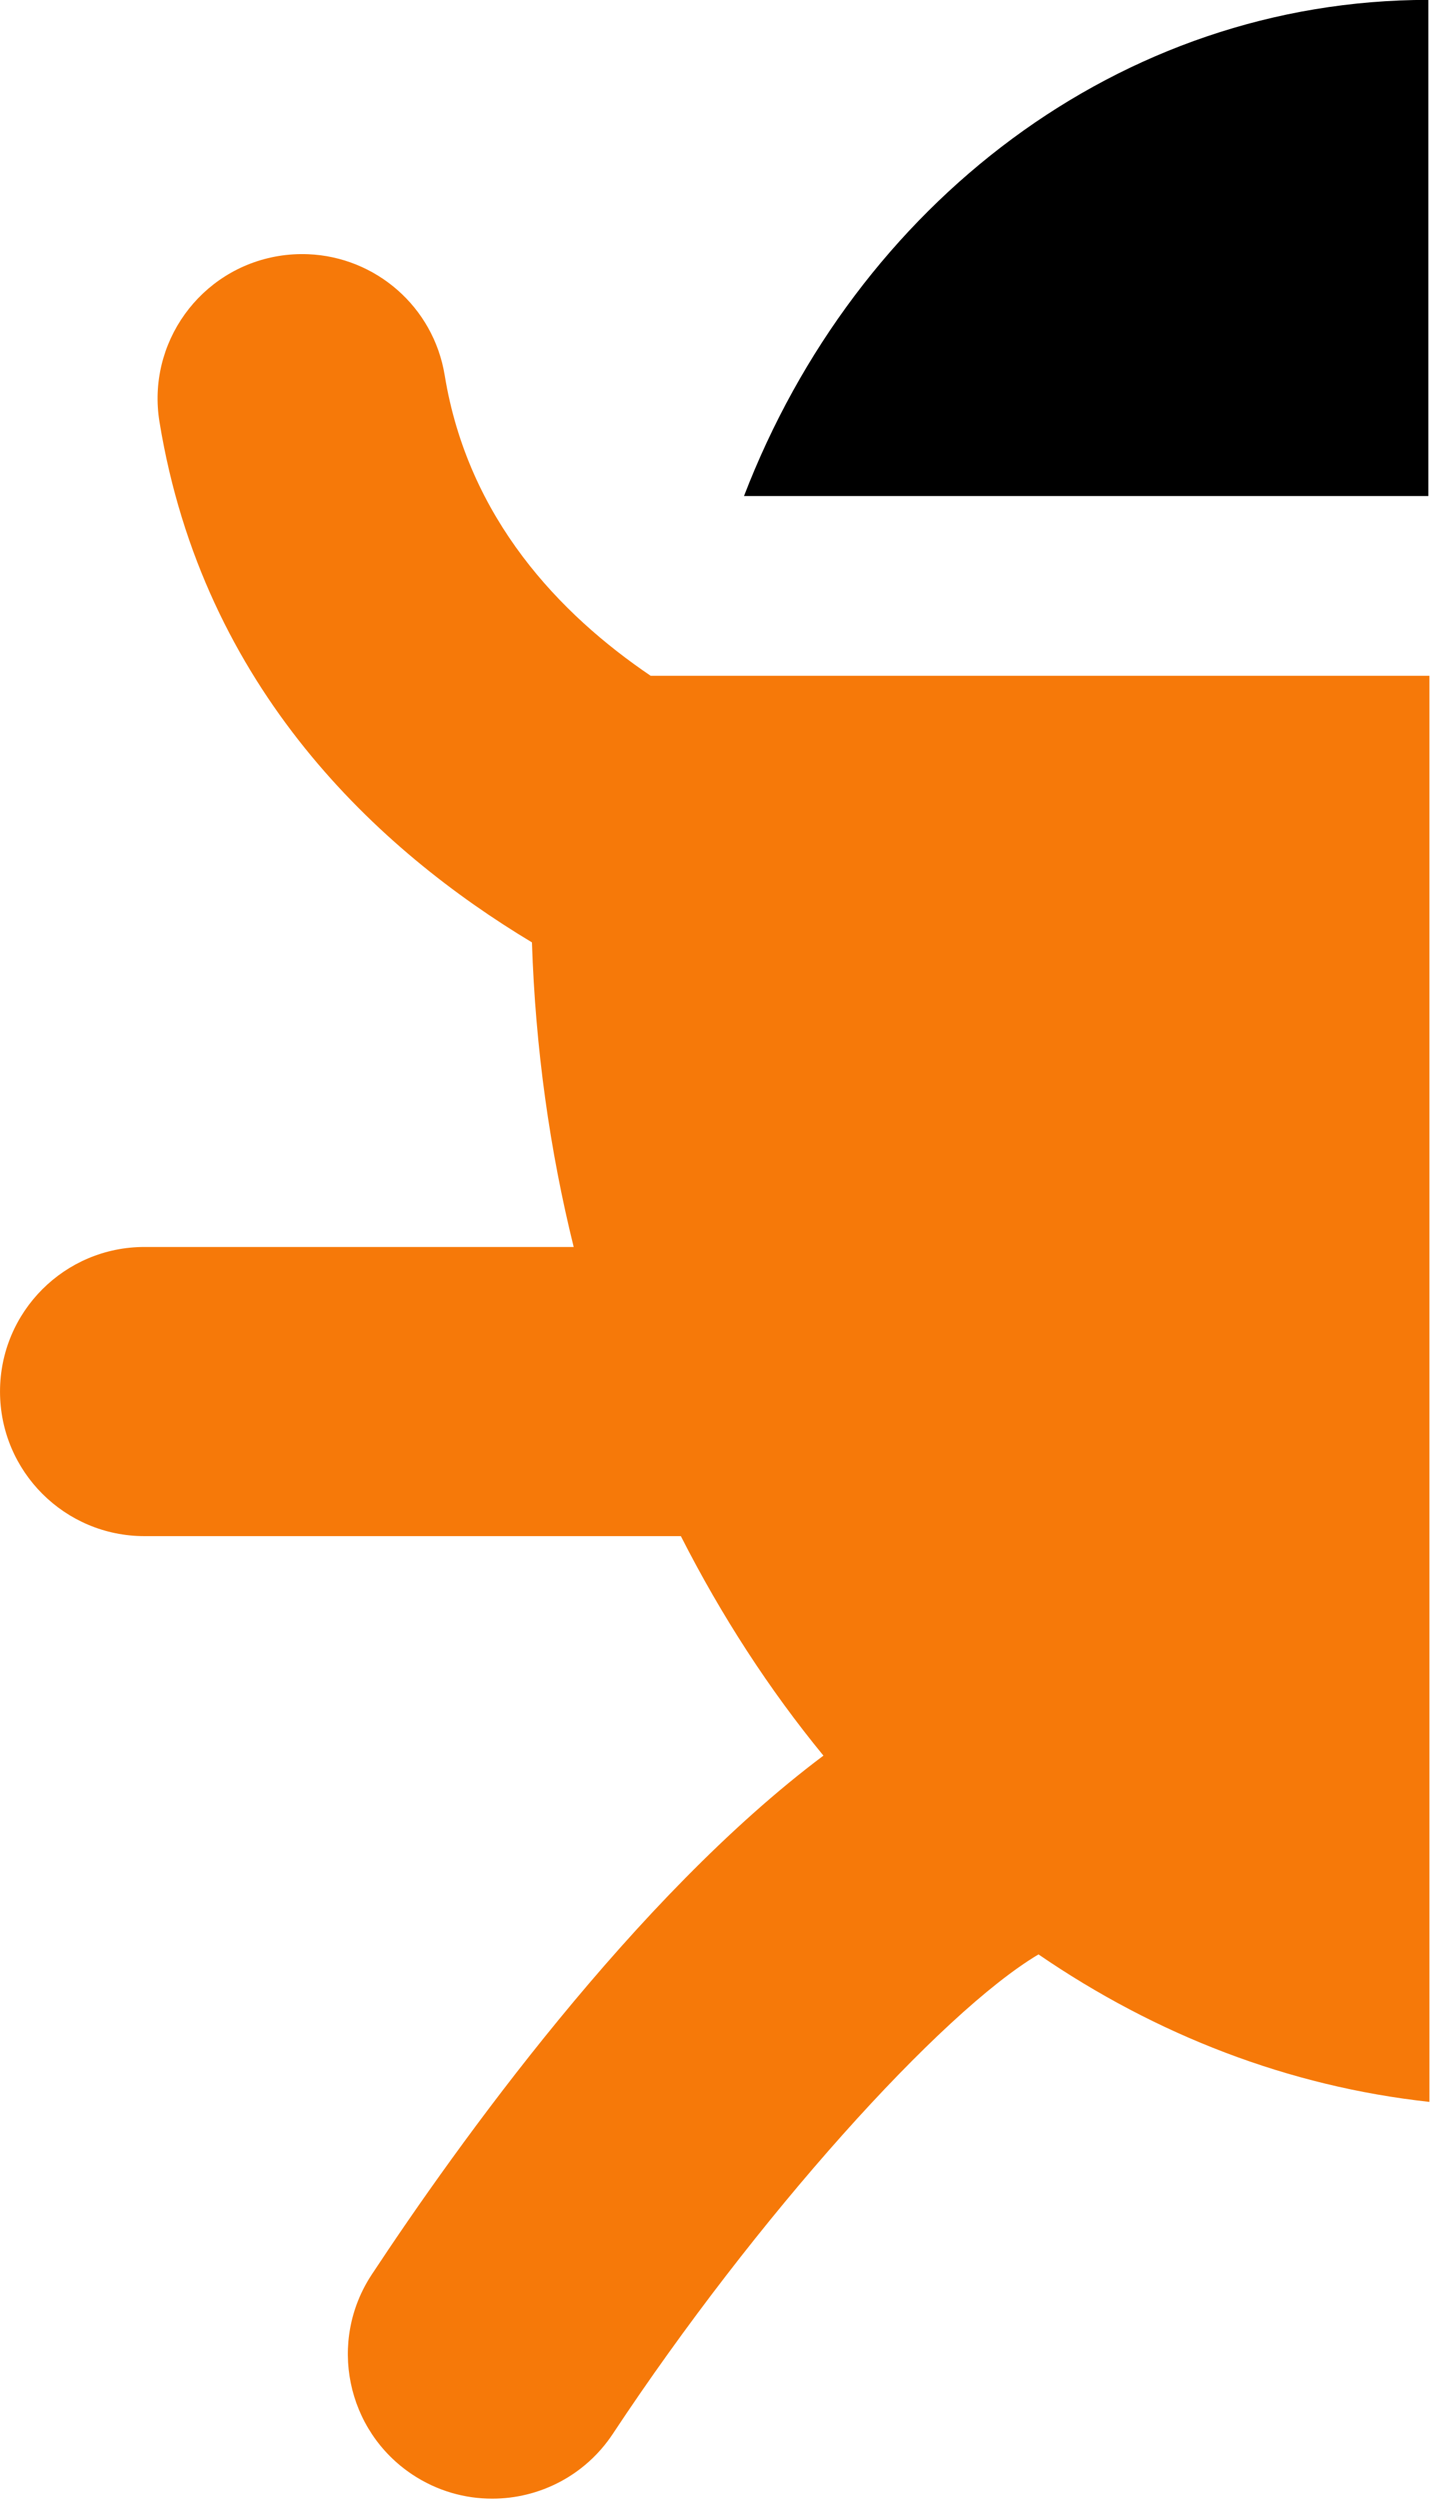 <?xml version="1.0" encoding="UTF-8" standalone="no"?>
<svg
   width="43.869"
   height="76.644"
   version="1.1"
   viewBox="0 0 43.868 76.644"
   xml:space="preserve"
   id="svg16"
   xmlns="http://www.w3.org/2000/svg"
   xmlns:svg="http://www.w3.org/2000/svg"><defs
     id="defs16" /><g
     transform="matrix(0.95,0,0,0.95,9.504e-6,-8.259)"
     id="g2"><path
       d="m 46.125,8.69 c -9.983,0 -18.483,6.61 -22.1,16.012 h 22.1 z"
       id="path1" /><path
       d="m 9.947,16.898 c -0.31,-0.012 -0.627,0.005 -0.945,0.057 -2.543,0.416 -4.268,2.813 -3.852,5.357 1.411,8.626 7.086,13.828 12.027,16.795 0.111,3.407 0.574,6.702 1.348,9.83 h -13.861 c -2.576,0 -4.664,2.089 -4.664,4.666 0,2.577 2.088,4.666 4.664,4.666 h 17.322 c 1.311,2.577 2.857,4.956 4.604,7.084 -6.1,4.571 -11.813,12.547 -14.584,16.744 -1.42,2.148 -0.831,5.042 1.318,6.463 0.792,0.523 1.686,0.773 2.568,0.773 1.514,0 2.998,-0.735 3.897,-2.092 4.624,-6.99 10.586,-13.597 13.746,-15.473 3.796,2.601 8.074,4.262 12.623,4.76 v -46.025 h -25.148 c -2.915,-1.974 -5.892,-5.059 -6.65,-9.697 -0.364,-2.224 -2.241,-3.821 -4.412,-3.908 z"
       fill="#f67909"
       id="path2" /></g></svg>

